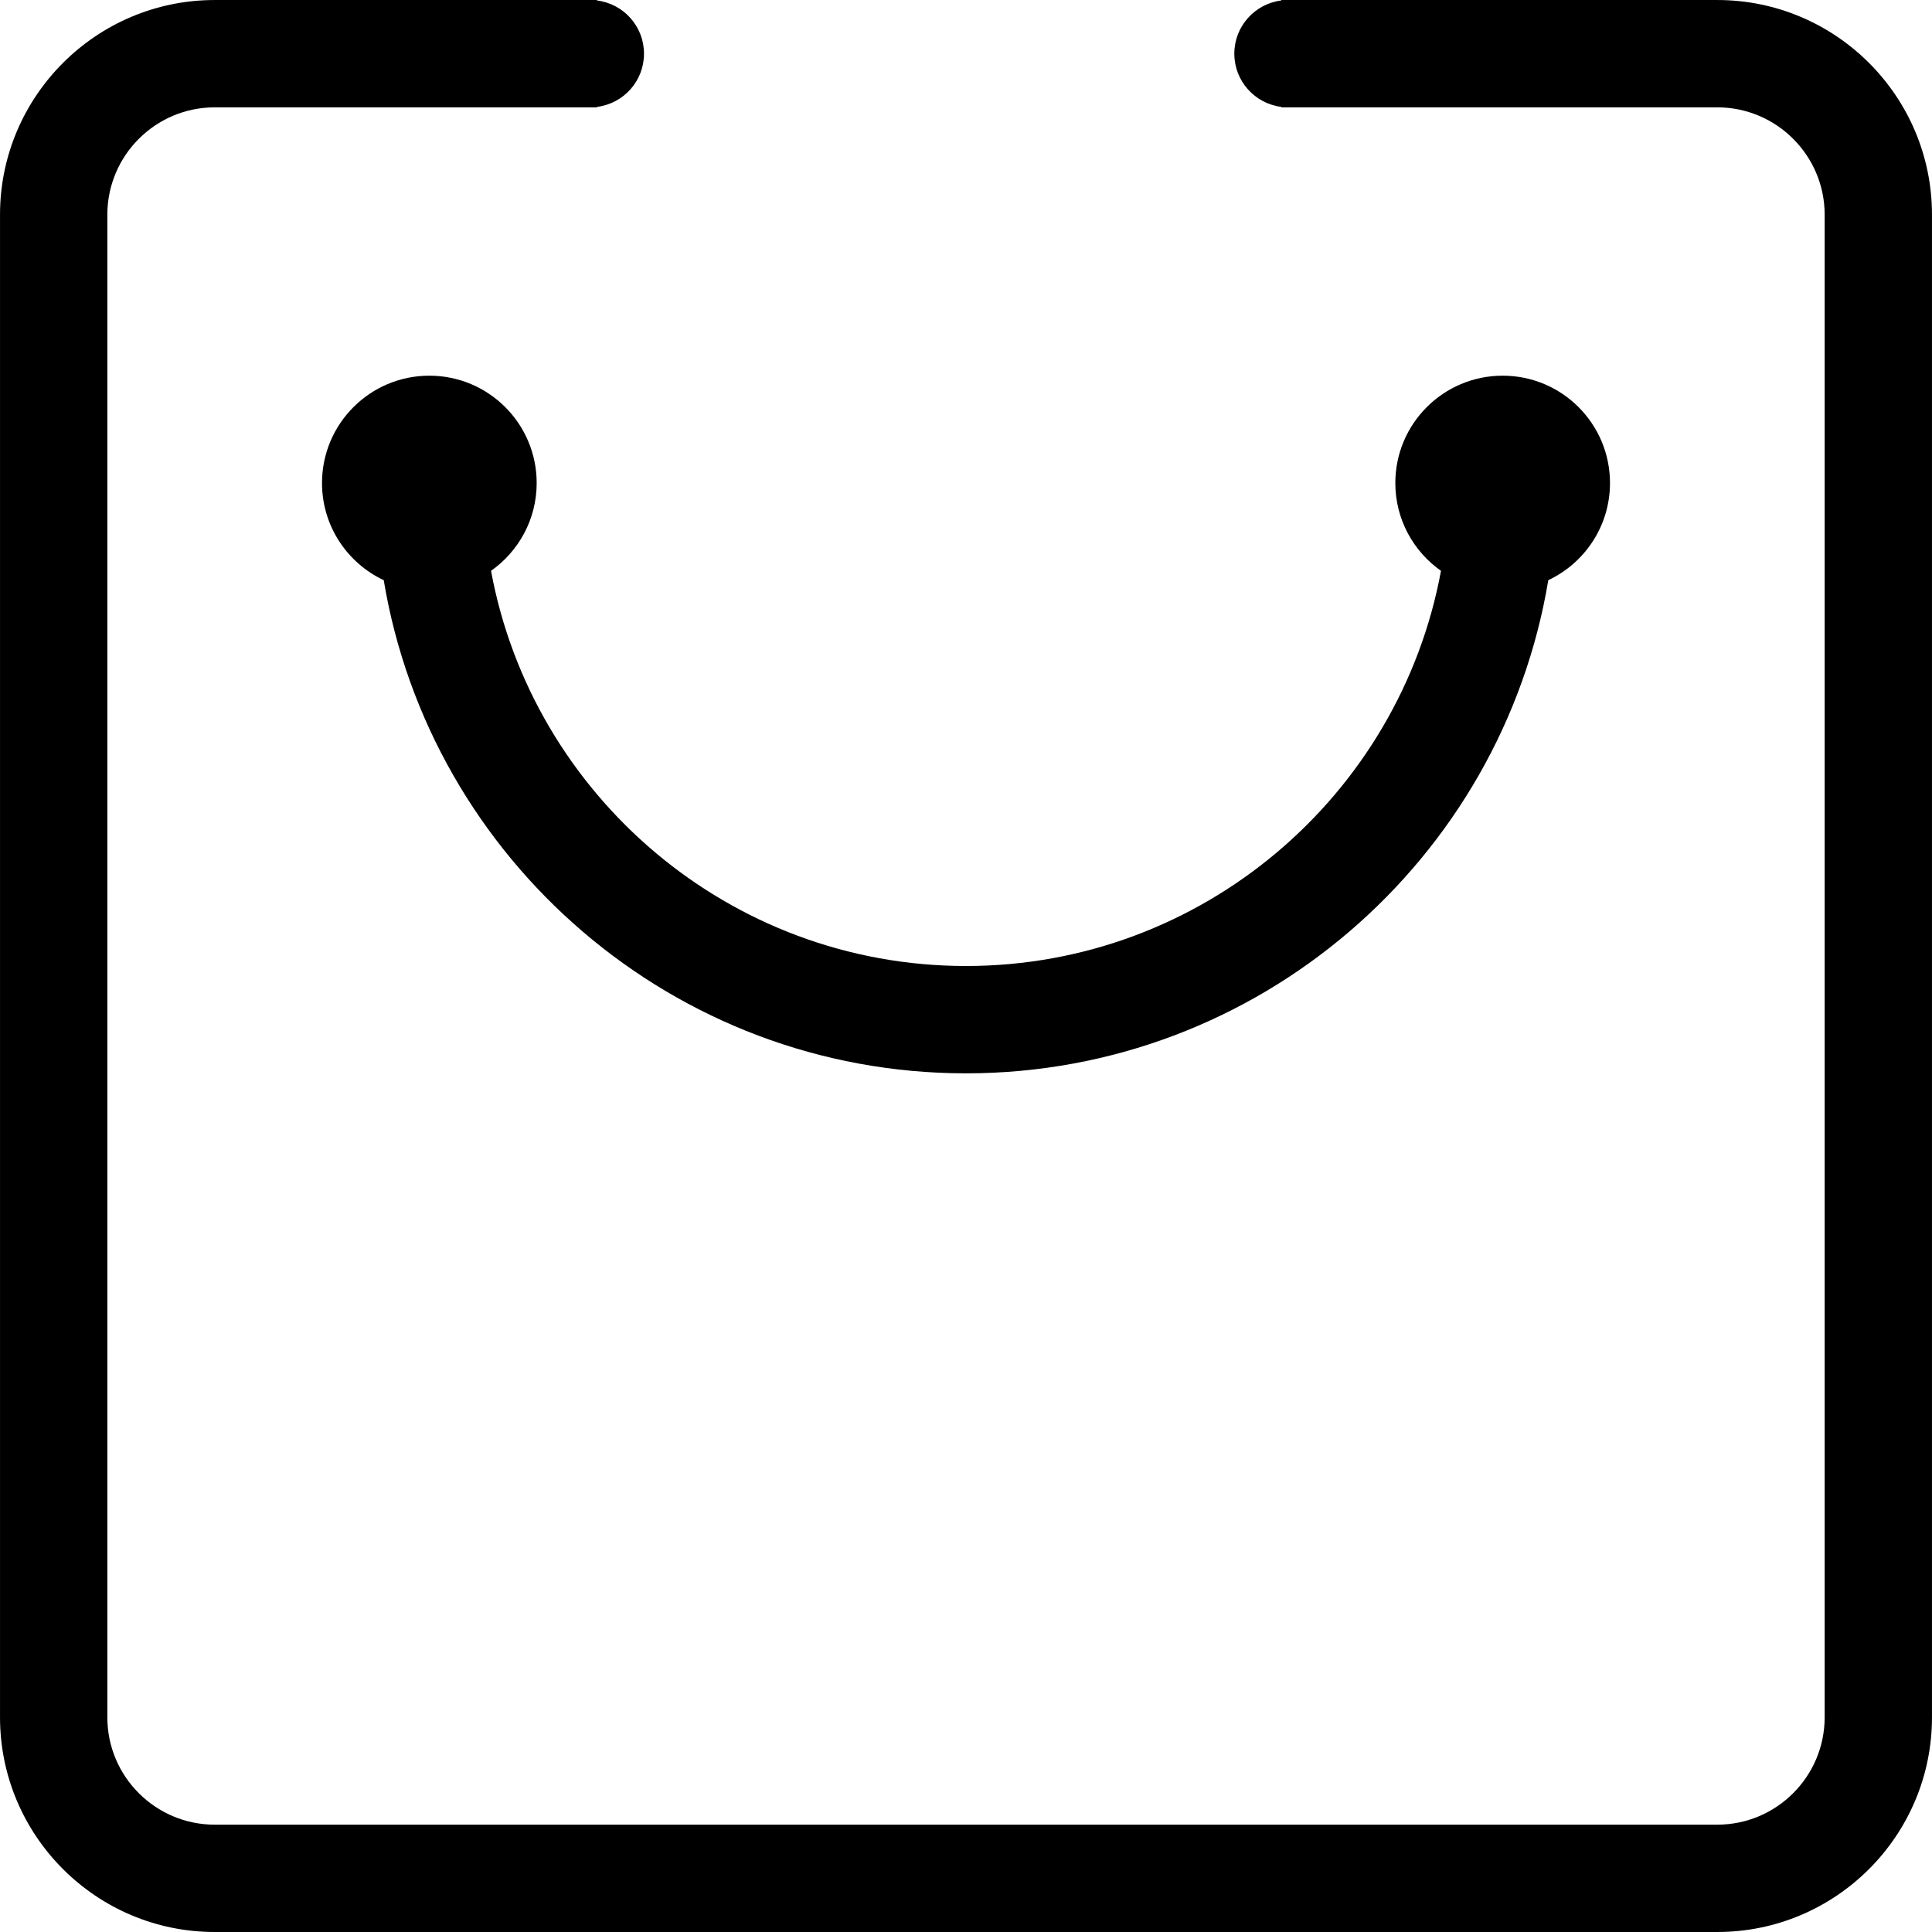 <svg class="icon" viewBox="0 0 1024 1024" version="1.1" xmlns="http://www.w3.org/2000/svg" width="32" height="32"><path d="M512.001 512.002c-125.269 0-229.797-90.438-251.745-209.455 14.628-10.296 24.193-27.289 24.193-46.535 0-31.419-25.468-56.895-56.888-56.895-31.419 0-56.888 25.476-56.888 56.895 0 22.766 13.387 42.405 32.71 51.489 24.63 148.107 153.634 261.389 308.625 261.389 154.983 0 283.988-113.281 308.618-261.389 19.323-9.084 32.702-28.723 32.702-51.489 0-31.419-25.461-56.895-56.88-56.895s-56.895 25.476-56.895 56.895c0 19.246 9.572 36.247 24.2 46.535C741.796 421.572 637.278 512.002 512.001 512.002L512.001 512.002zM910.216 0.01l-28.409 0c-0.007 0-0.022 0-0.037 0L682.664 0.01c-0.007 0-0.022 0-0.037 0l-3.55 0c0.022 0.079 0.042 0.165 0.057 0.244-14.038 1.735-24.916 13.688-24.916 28.2 0 14.512 10.878 26.465 24.916 28.2-0.022 0.086-0.037 0.165-0.057 0.244l231.137 0c31.362 0 56.895 25.533 56.895 56.888l0 796.439c0 31.362-25.533 56.888-56.895 56.888L113.784 967.112c-31.362 0-56.888-25.525-56.888-56.888L56.896 113.785c0-31.355 25.525-56.888 56.888-56.888L316.477 56.898c-0.022-0.079-0.035-0.158-0.057-0.244 14.038-1.735 24.916-13.688 24.916-28.2 0-14.512-10.878-26.465-24.916-28.2 0.015-0.086 0.035-0.165 0.057-0.244l-3.548 0c-0.015 0-0.022 0-0.037 0L113.784 0.01c-0.028 0-0.05 0-0.072 0C50.995 0.052 0.009 51.061 0.009 113.785l0 796.439c0 62.747 51.023 113.775 113.775 113.775l796.432 0c62.754 0 113.775-51.03 113.775-113.775L1023.991 113.785C1023.991 51.033 972.97 0.01 910.216 0.01L910.216 0.01zM910.216 0.01"></path></svg>
